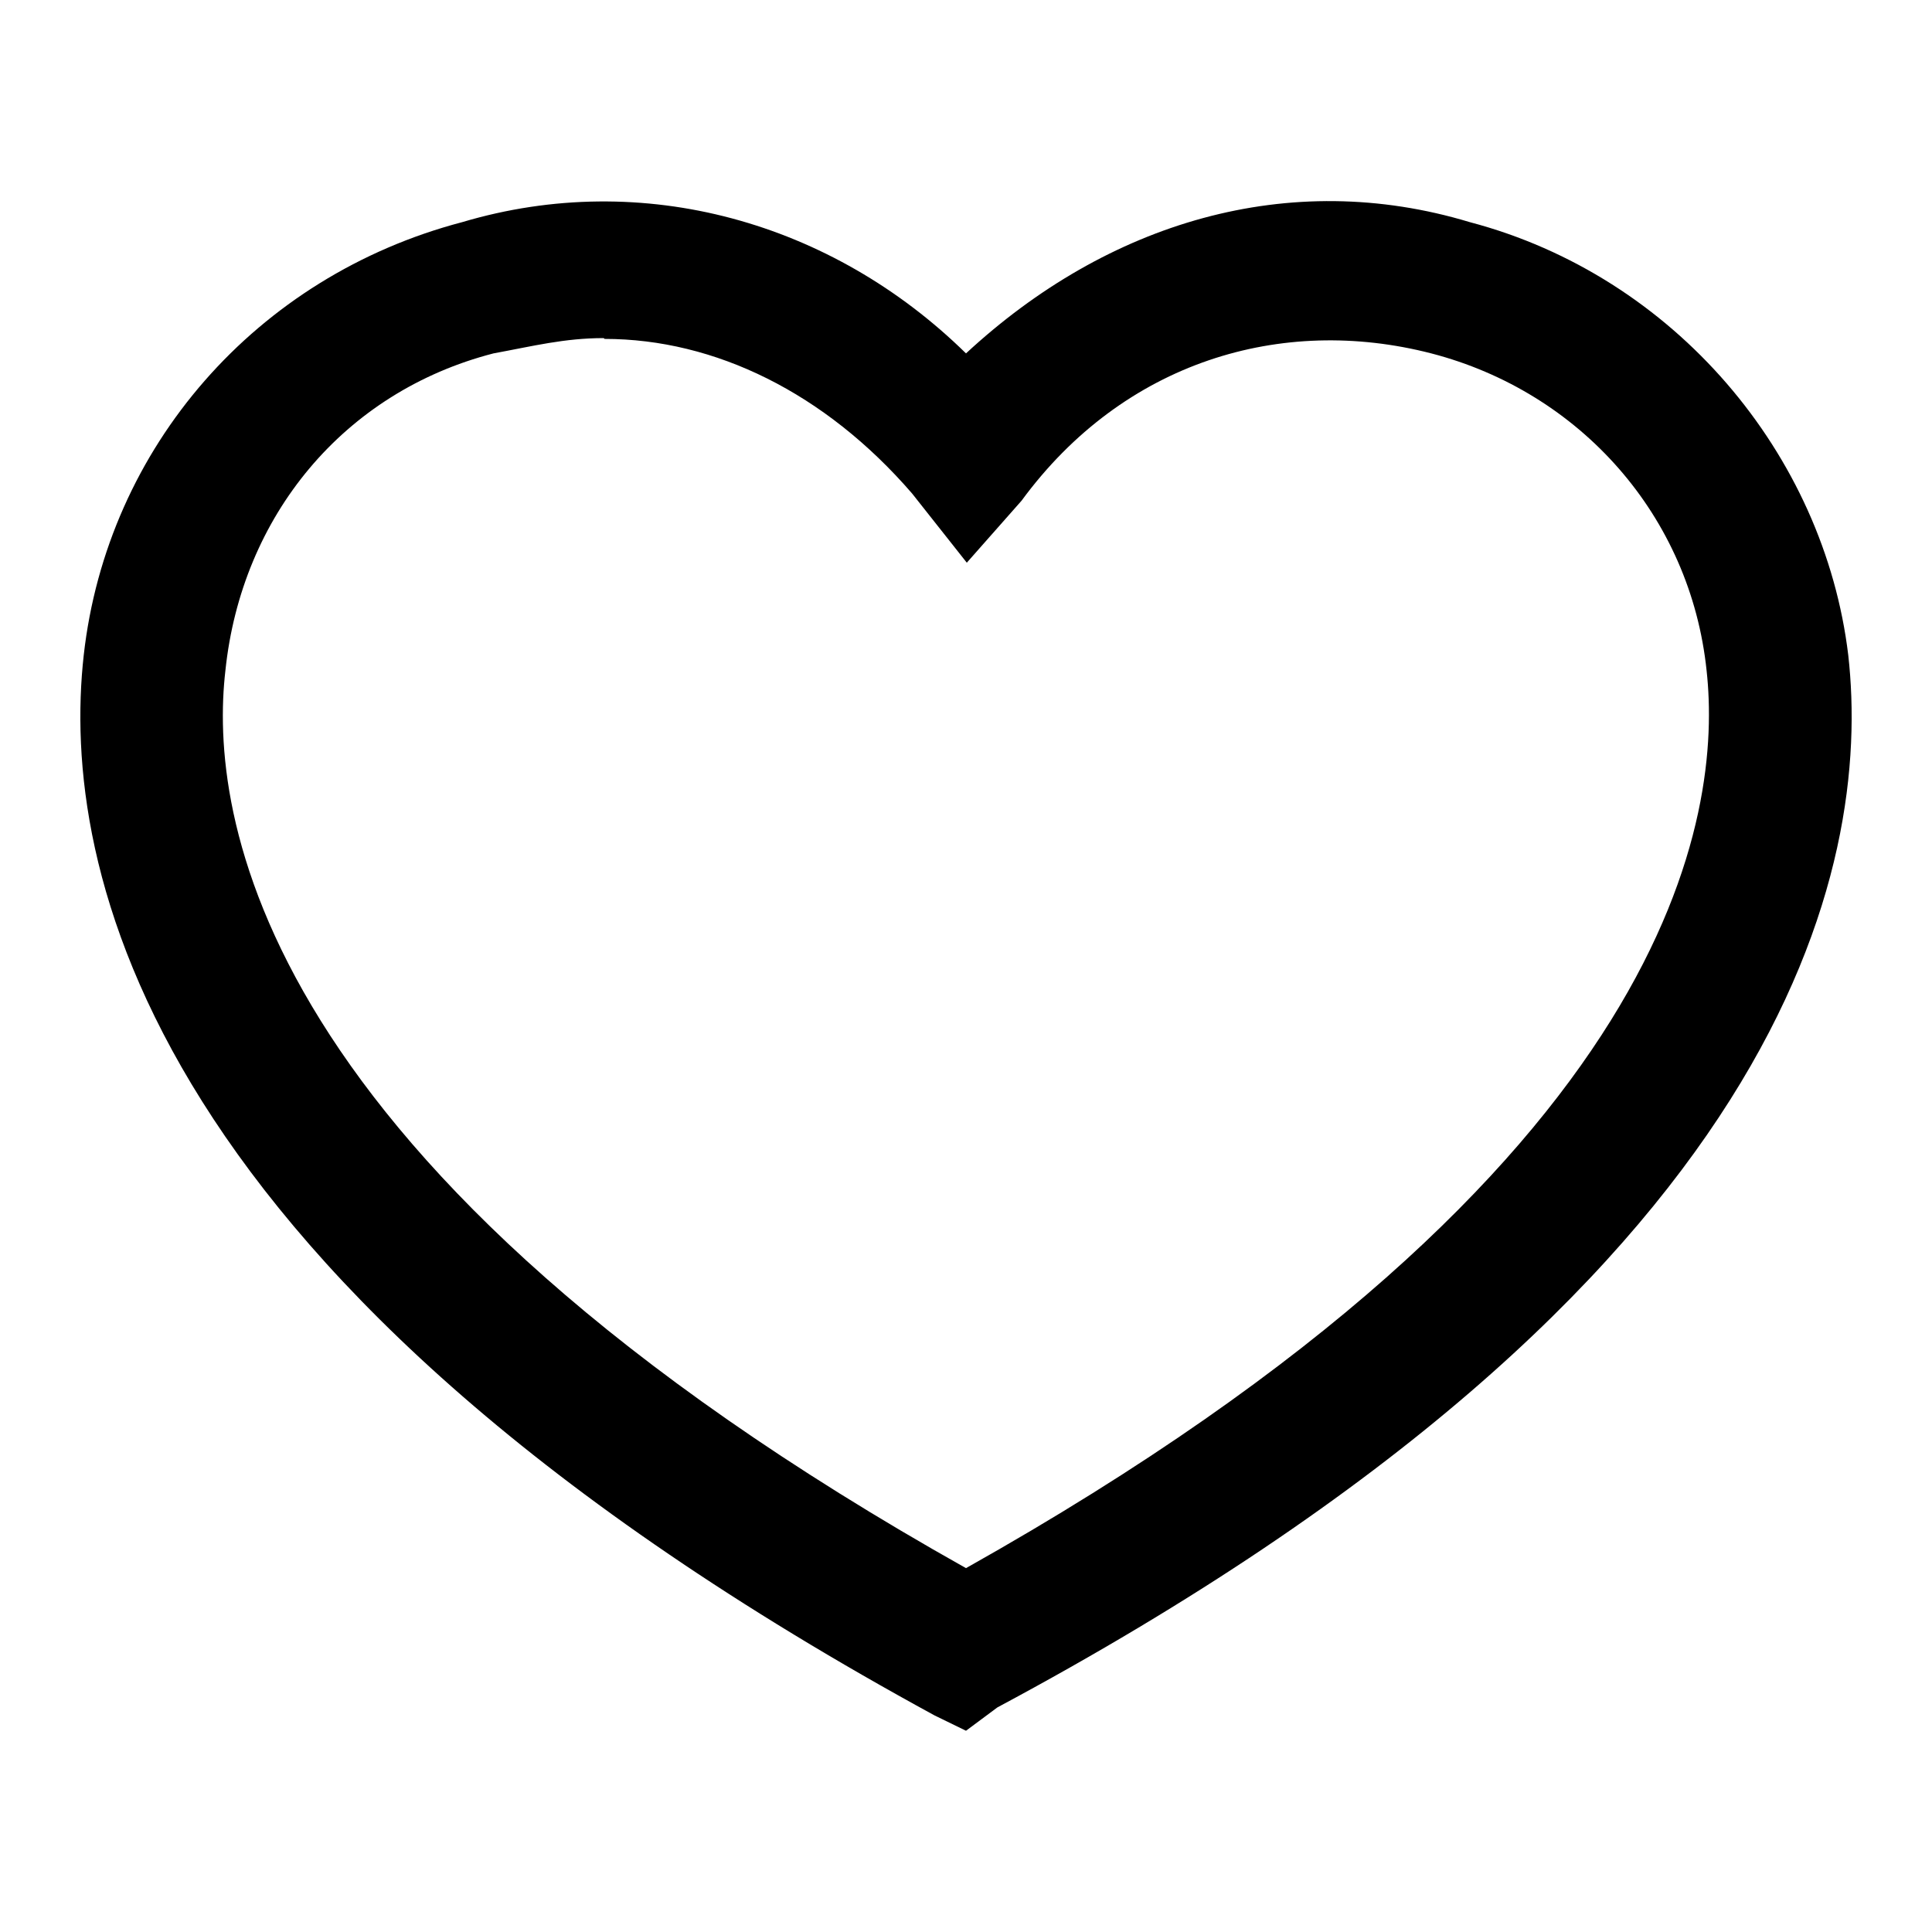 <svg xmlns="http://www.w3.org/2000/svg" viewBox="0 0 24 24">
  <path d="m12 21.5-.39-.19C1.73 15.93.75 10.74 1.04 8.14c.29-2.59 2.15-4.71 4.7-5.38 2.25-.67 4.6 0 6.26 1.63 1.76-1.63 4.01-2.31 6.26-1.63 2.54.67 4.4 2.88 4.7 5.38.29 2.59-.68 7.78-10.57 13.07l-.39.29ZM7.5 4.2c-.49 0-.88.1-1.37.19C4.27 4.87 3 6.41 2.8 8.33c-.2 1.73.29 6.15 9.2 11.15 8.9-5 9.39-9.42 9.2-11.15-.2-1.92-1.57-3.46-3.42-3.94-1.86-.48-3.82.1-5.09 1.83l-.68.77-.68-.86c-1.08-1.25-2.45-1.92-3.82-1.92Z"/>
</svg>
